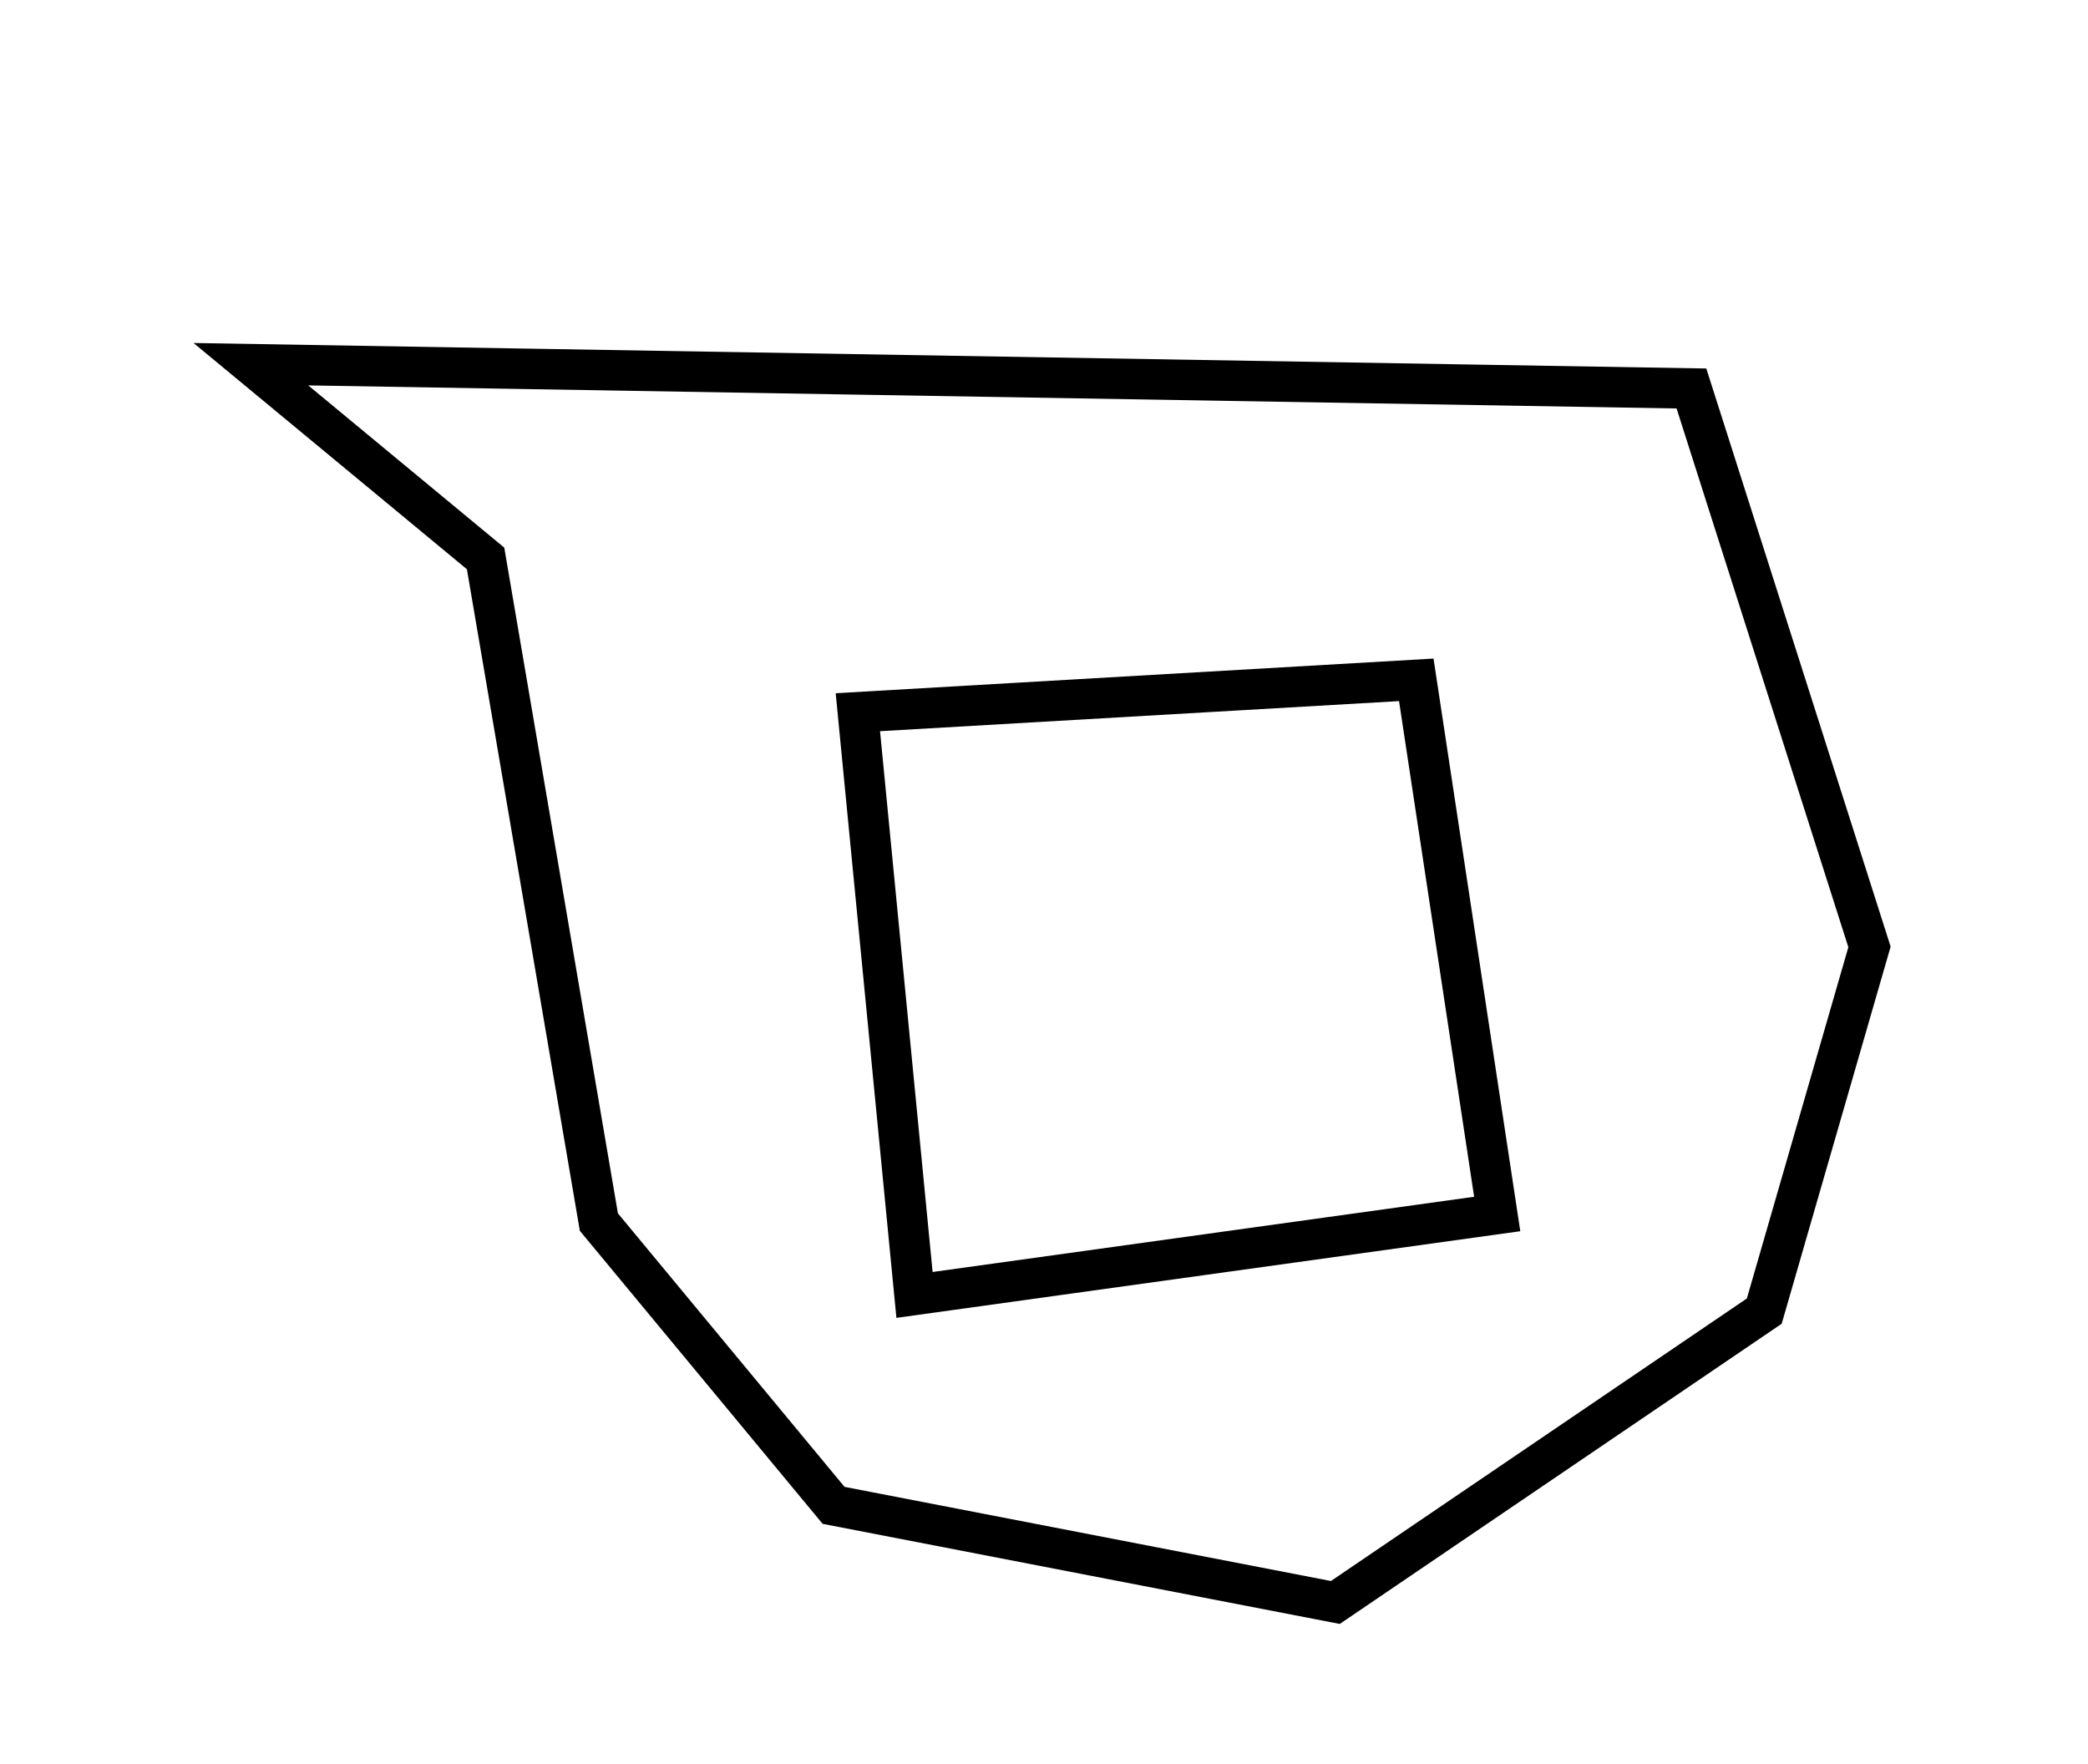 <?xml version="1.0" encoding="utf-8" ?>
<svg baseProfile="full" height="218" version="1.1" width="258" xmlns="http://www.w3.org/2000/svg" xmlns:ev="http://www.w3.org/2001/xml-events" xmlns:xlink="http://www.w3.org/1999/xlink"><defs /><rect fill="white" height="218" width="258" x="0" y="0" /><path d="M 175,84 L 106,88 L 113,160 L 185,150 Z" fill="none" stroke="black" stroke-width="5" /><path d="M 31,45 L 60,69 L 74,151 L 103,186 L 165,198 L 218,162 L 231,117 L 209,48 Z" fill="none" stroke="black" stroke-width="5" /></svg>